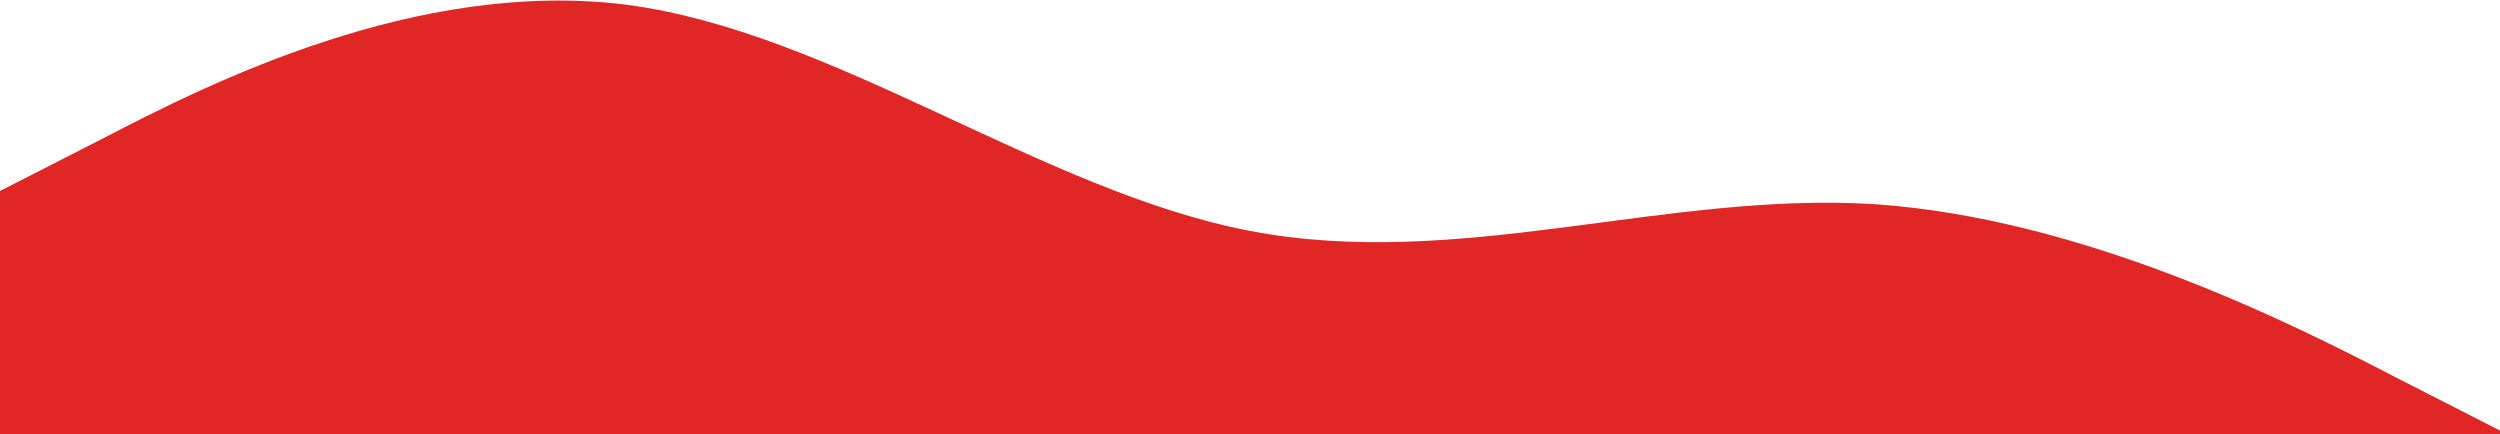 <svg viewBox="0 0 1440 250" fill="none" xmlns="http://www.w3.org/2000/svg">
    <path d="M0 110L60 79.381C120 48.188 240 -12.188 360 2.619C480 18 600 110 720 133C840 156 960 110 1080 117.619C1200 125.813 1320 186.188 1380 217.381L1440 248V294H1380C1320 294 1200 294 1080 294C960 294 840 294 720 294C600 294 480 294 360 294C240 294 120 294 60 294H0V110Z" fill="#E12626"/>
</svg>
